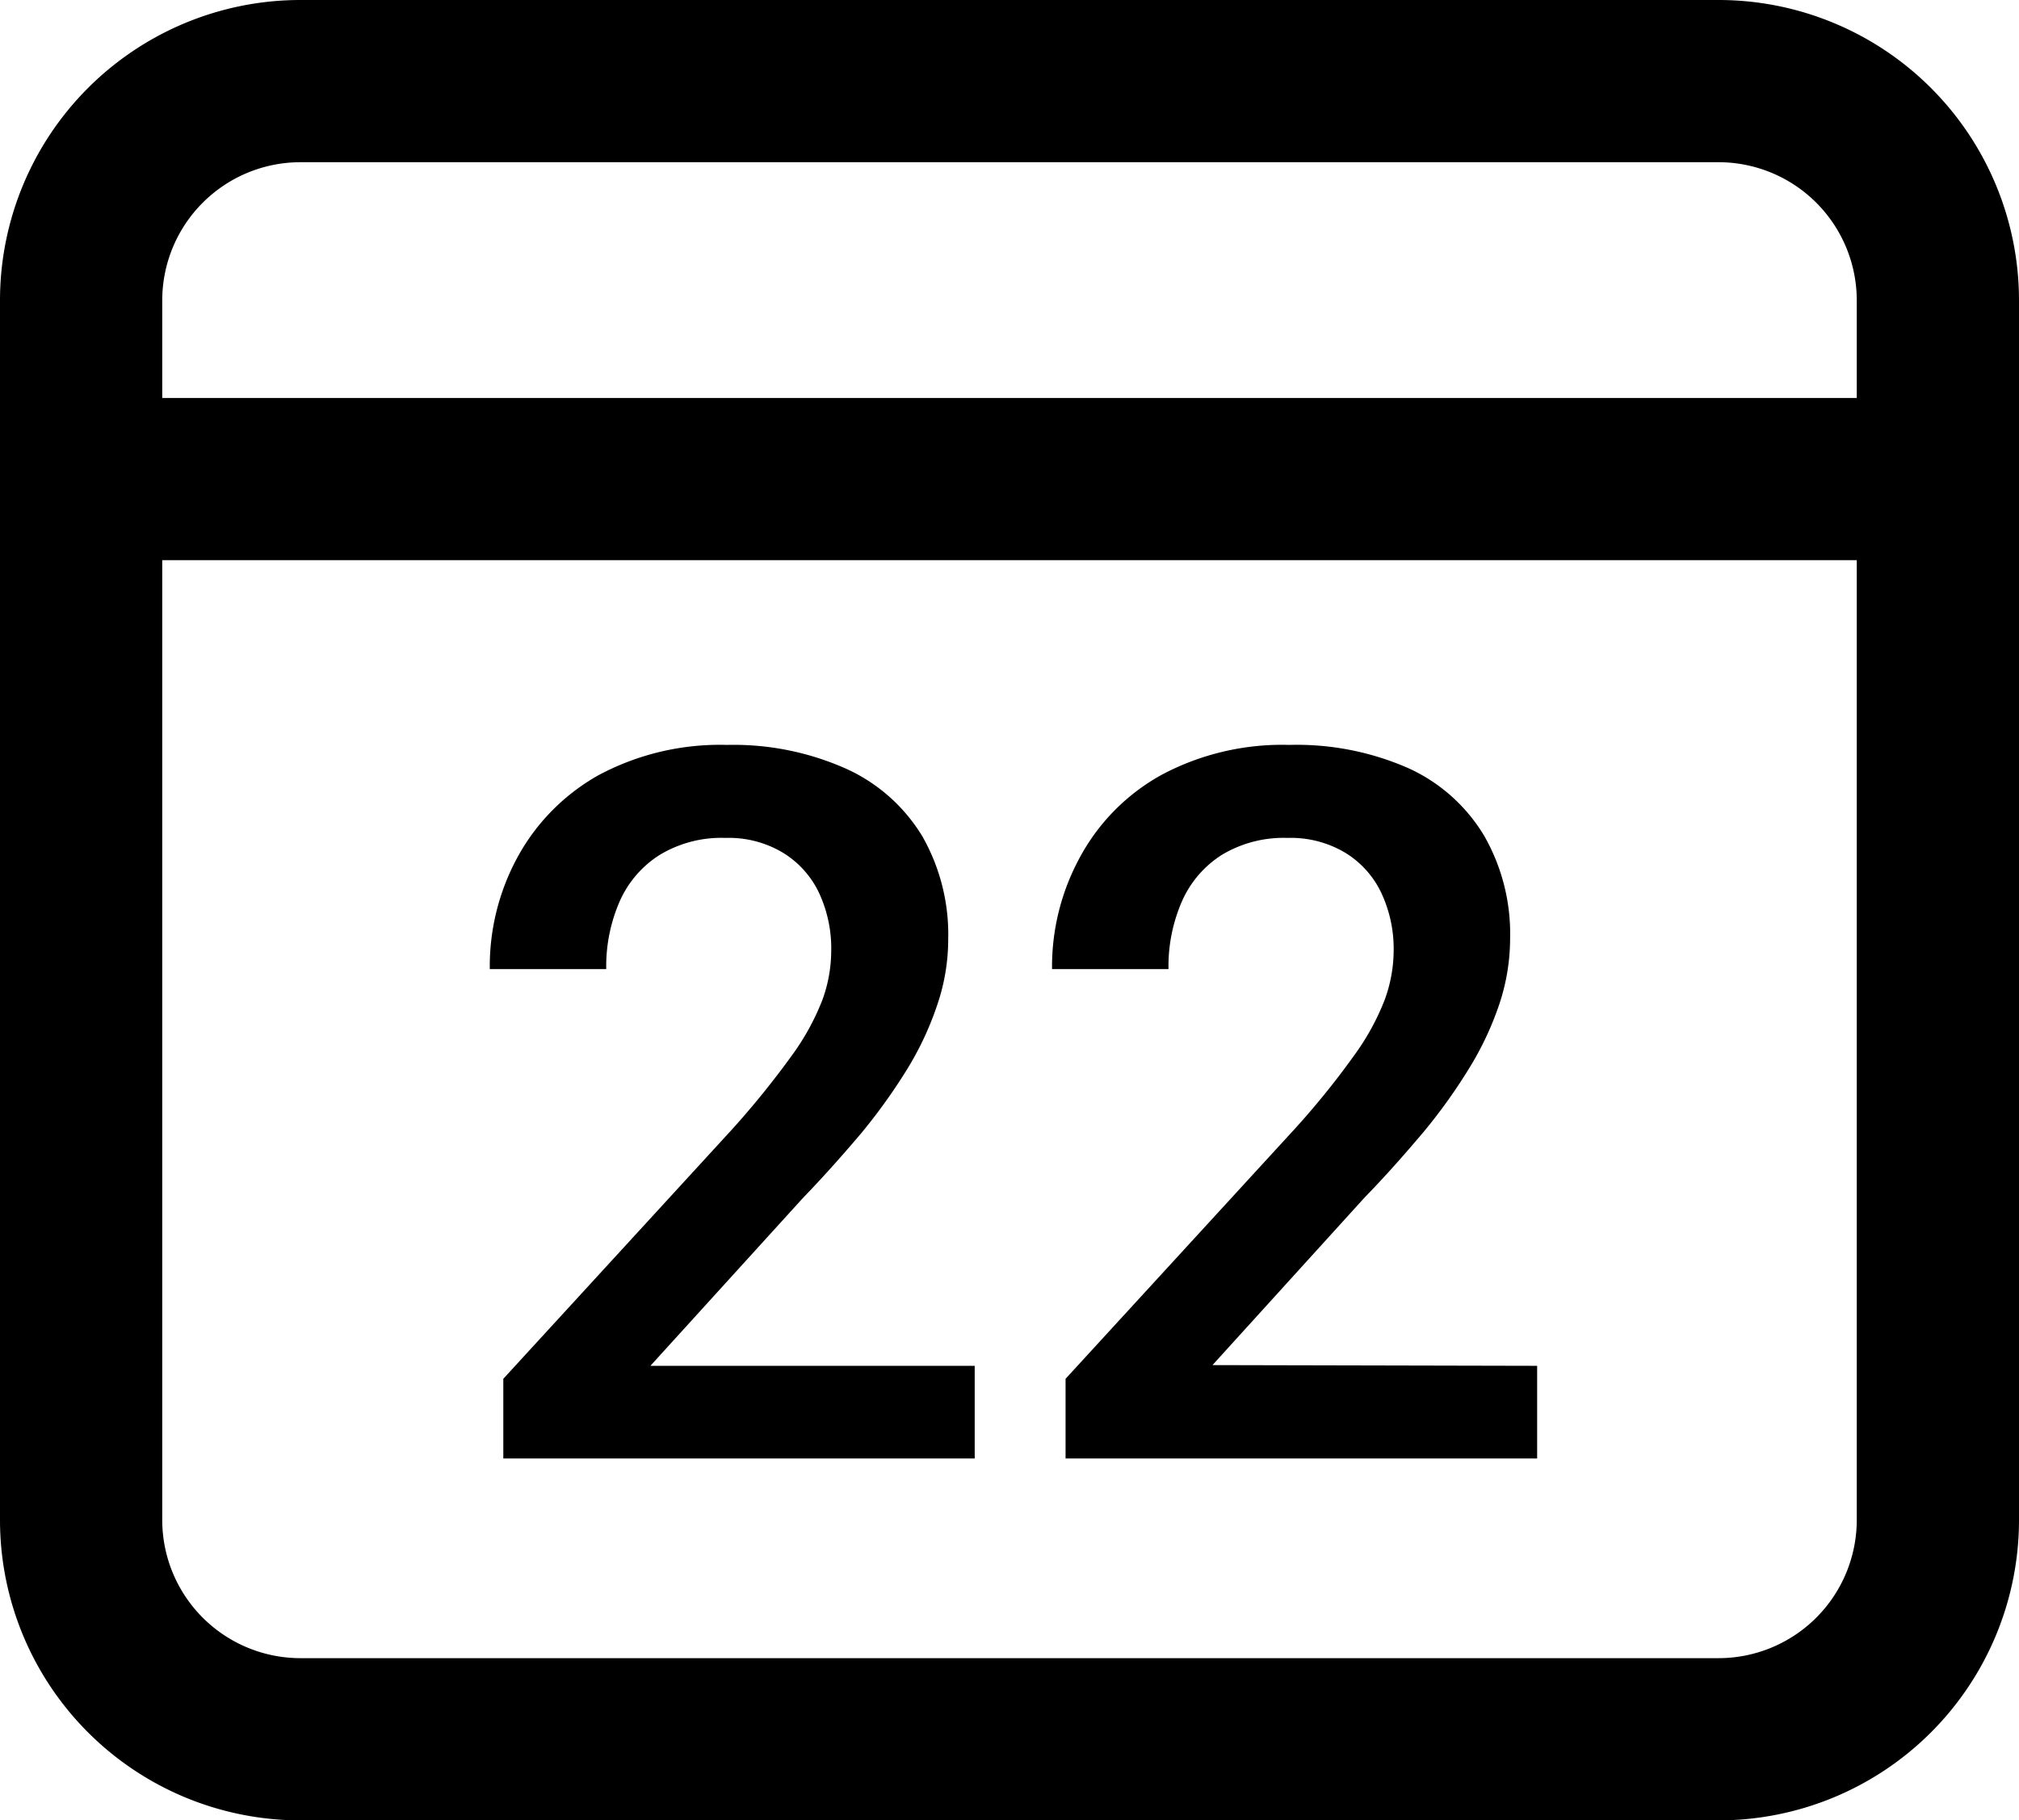 <svg xmlns="http://www.w3.org/2000/svg" viewBox="0 0 112 101">
  <g id="Слой_2" data-name="Слой 2">
    <g id="Слой_1-2" data-name="Слой 1">
      <g>
        <g>
          <path d="M54.07,75.78v5.14H27.92V76.5l12.7-13.85a48.68,48.68,0,0,0,3.3-4.08,13.51,13.51,0,0,0,1.7-3.09,8,8,0,0,0,.49-2.69,7.31,7.31,0,0,0-.68-3.26,5.24,5.24,0,0,0-2-2.22,5.84,5.84,0,0,0-3.19-.82,6.61,6.61,0,0,0-3.64.94A5.83,5.83,0,0,0,34.38,50a9,9,0,0,0-.75,3.77H27.17a12.66,12.66,0,0,1,1.55-6.23A11.54,11.54,0,0,1,33.22,43a14.27,14.27,0,0,1,7.11-1.67A15.32,15.32,0,0,1,47,42.68a9.54,9.54,0,0,1,4.17,3.73,11,11,0,0,1,1.43,5.71A11.28,11.28,0,0,1,52,55.73a17.2,17.2,0,0,1-1.67,3.58,31.68,31.68,0,0,1-2.56,3.57c-1,1.18-2.07,2.39-3.24,3.6l-8.45,9.3Z"/>
          <path d="M85.27,75.78v5.14H59.11V76.5l12.7-13.85a44.93,44.93,0,0,0,3.3-4.08,13.51,13.51,0,0,0,1.7-3.09,8,8,0,0,0,.5-2.69,7.31,7.31,0,0,0-.69-3.26,5.22,5.22,0,0,0-2-2.22,5.89,5.89,0,0,0-3.19-.82,6.65,6.65,0,0,0-3.65.94A5.83,5.83,0,0,0,65.57,50a9,9,0,0,0-.75,3.77H58.36a12.66,12.66,0,0,1,1.56-6.23A11.41,11.41,0,0,1,64.42,43a14.2,14.2,0,0,1,7.1-1.67,15.37,15.37,0,0,1,6.65,1.31,9.46,9.46,0,0,1,4.16,3.73,10.93,10.93,0,0,1,1.44,5.71,11.56,11.56,0,0,1-.59,3.61,17.25,17.25,0,0,1-1.68,3.58,30.46,30.46,0,0,1-2.56,3.57c-1,1.18-2.06,2.39-3.24,3.6l-8.44,9.3Z"/>
        </g>
        <path d="M95.34,0H16.66A16.67,16.67,0,0,0,0,16.66V84.34A16.67,16.67,0,0,0,16.66,101H95.34A16.67,16.67,0,0,0,112,84.34V16.66A16.67,16.67,0,0,0,95.34,0ZM16.66,9H95.34A7.67,7.67,0,0,1,103,16.66v5.42H9V16.66A7.67,7.67,0,0,1,16.66,9ZM95.34,92H16.66A7.67,7.67,0,0,1,9,84.34V31.08h94V84.34A7.67,7.67,0,0,1,95.34,92Z"/>
      </g>
    </g>
  </g>
</svg>
